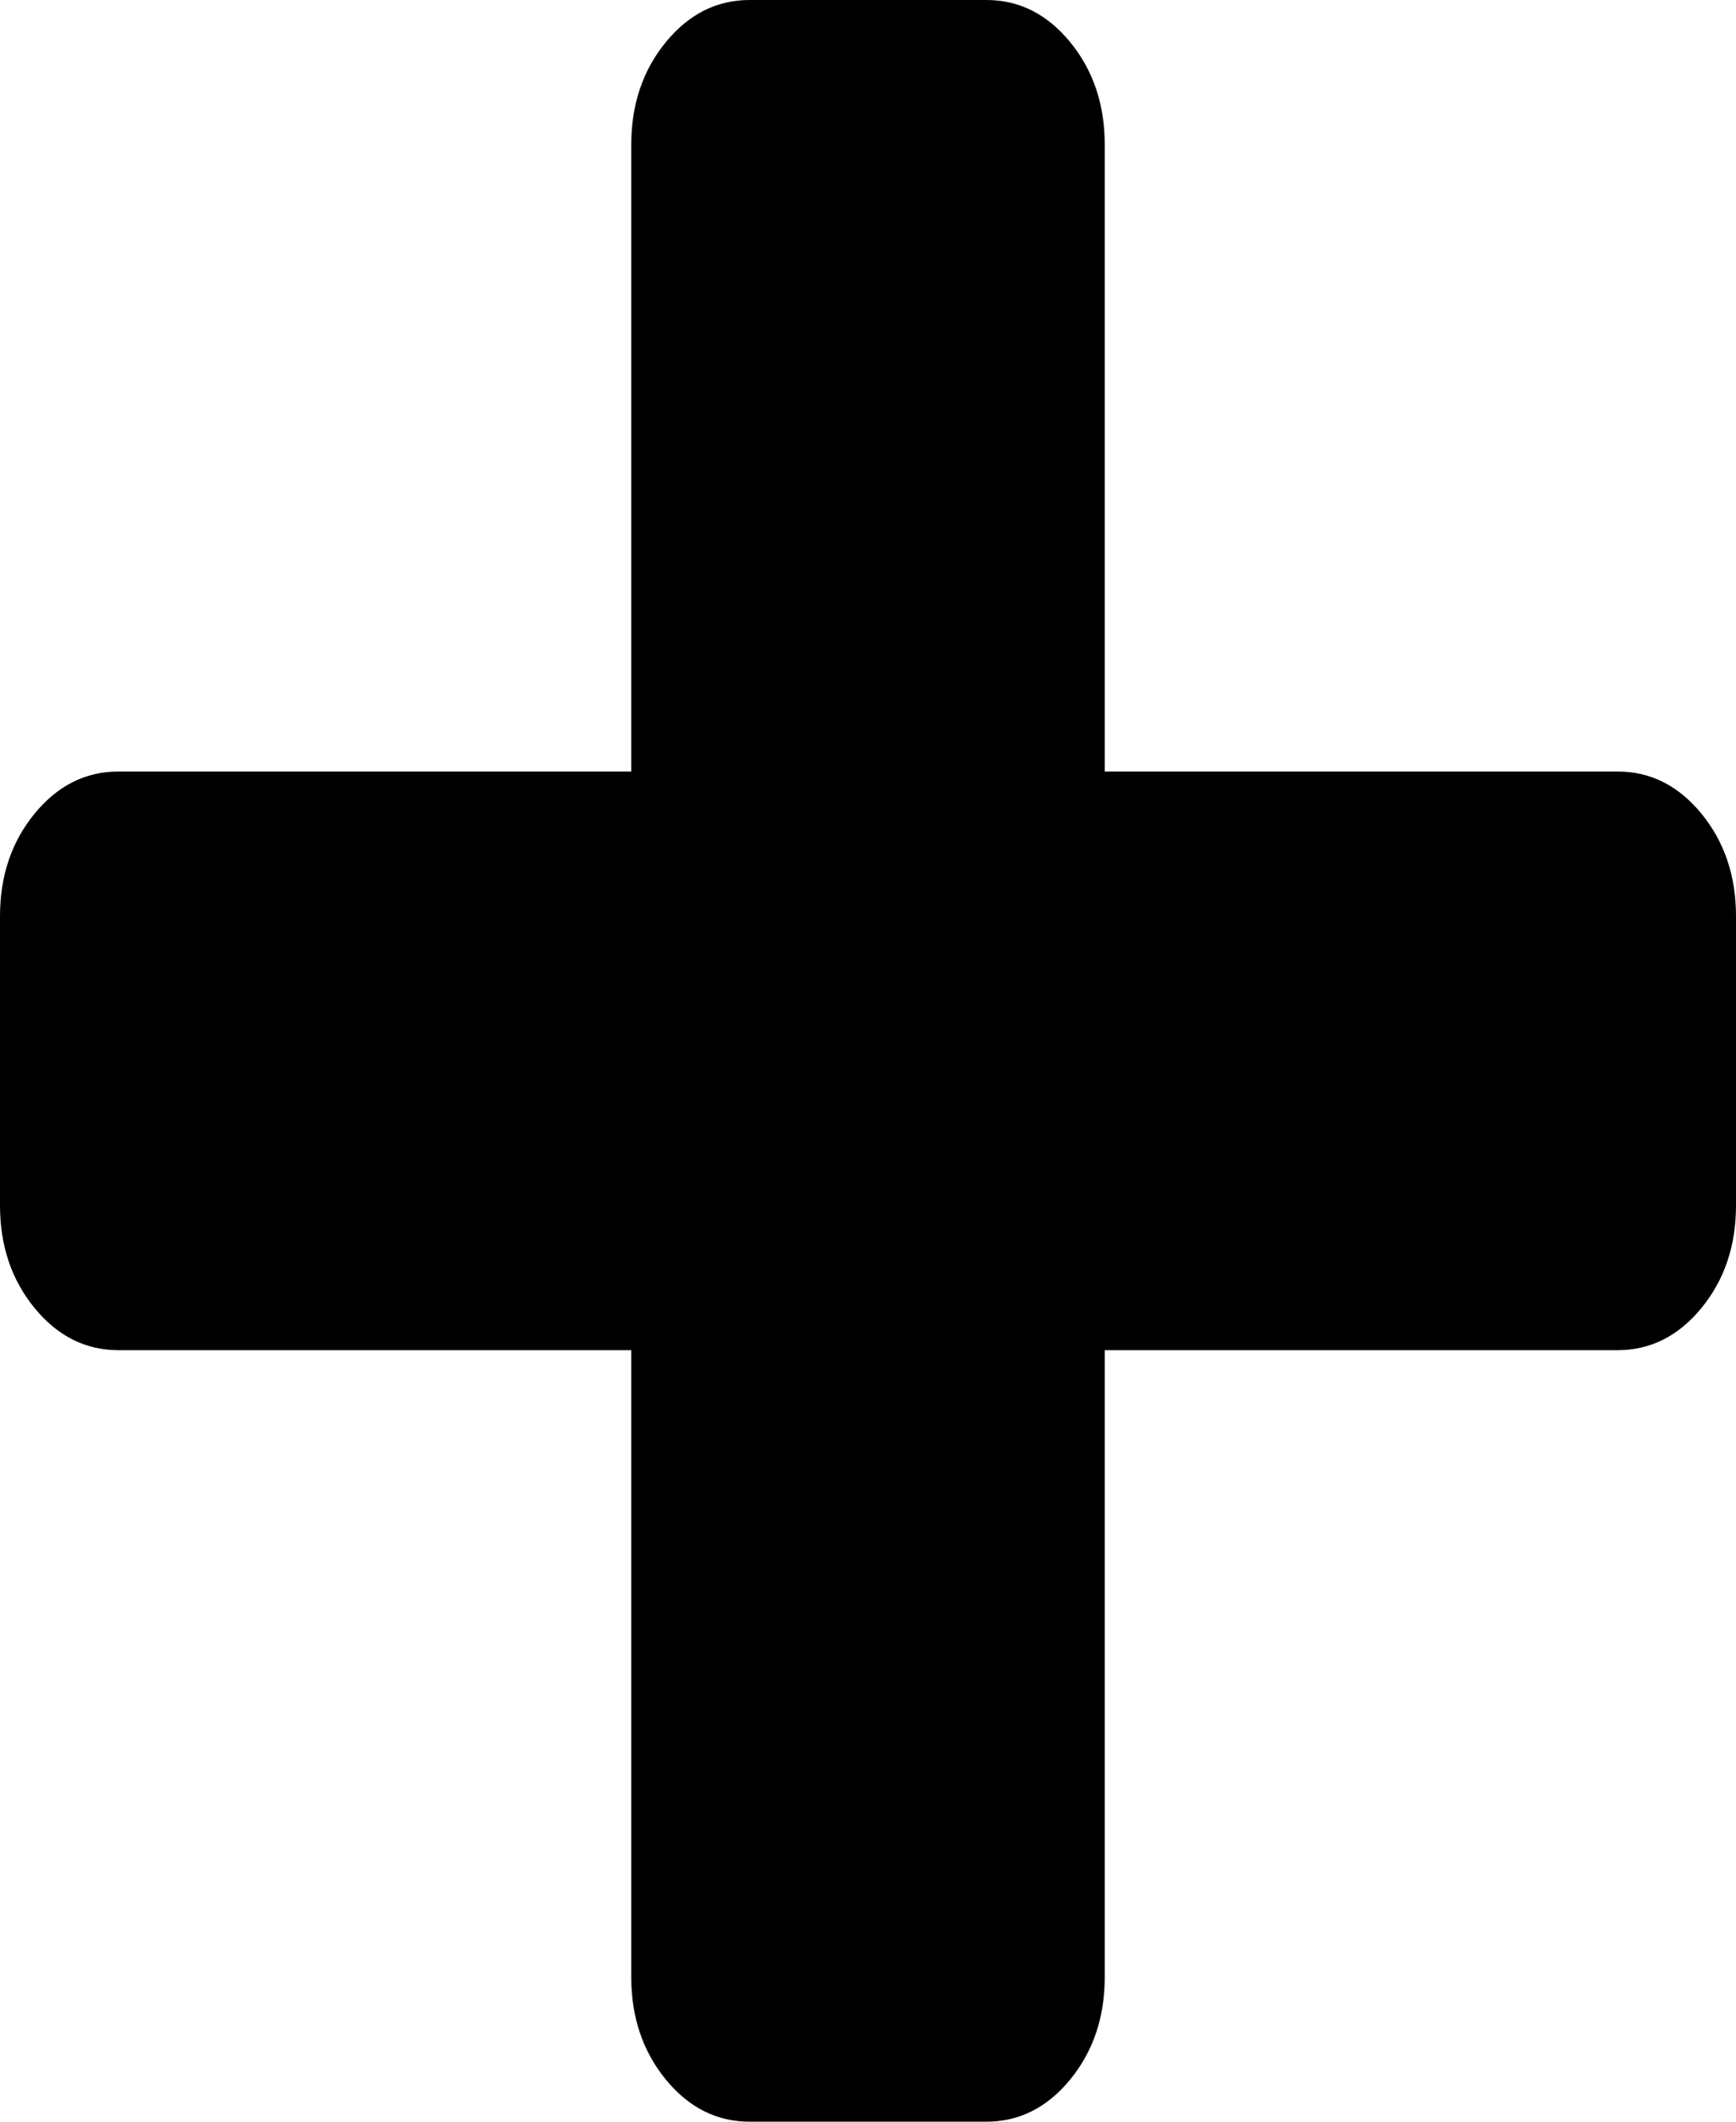 ﻿<?xml version="1.0" encoding="utf-8"?>
<svg version="1.1" xmlns:xlink="http://www.w3.org/1999/xlink" width="27px" height="33px" xmlns="http://www.w3.org/2000/svg">
  <g transform="matrix(1 0 0 1 -154 -16 )">
    <path d="M 26.463 12.656  C 26.821 13.094  27 13.625  27 14.25  L 27 18.75  C 27 19.375  26.821 19.906  26.463 20.344  C 26.105 20.781  25.67 21  25.159 21  L 17.182 21  L 17.182 30.75  C 17.182 31.375  17.003 31.906  16.645 32.344  C 16.287 32.781  15.852 33  15.341 33  L 11.659 33  C 11.148 33  10.713 32.781  10.355 32.344  C 9.997 31.906  9.818 31.375  9.818 30.75  L 9.818 21  L 1.841 21  C 1.33 21  0.895 20.781  0.537 20.344  C 0.179 19.906  0 19.375  0 18.75  L 0 14.25  C 0 13.625  0.179 13.094  0.537 12.656  C 0.895 12.219  1.33 12  1.841 12  L 9.818 12  L 9.818 2.25  C 9.818 1.625  9.997 1.094  10.355 0.656  C 10.713 0.219  11.148 0  11.659 0  L 15.341 0  C 15.852 0  16.287 0.219  16.645 0.656  C 17.003 1.094  17.182 1.625  17.182 2.25  L 17.182 12  L 25.159 12  C 25.67 12  26.105 12.219  26.463 12.656  Z " fill-rule="nonzero" fill="#000000" stroke="none" transform="matrix(1 0 0 1 154 16 )" />
  </g>
</svg>